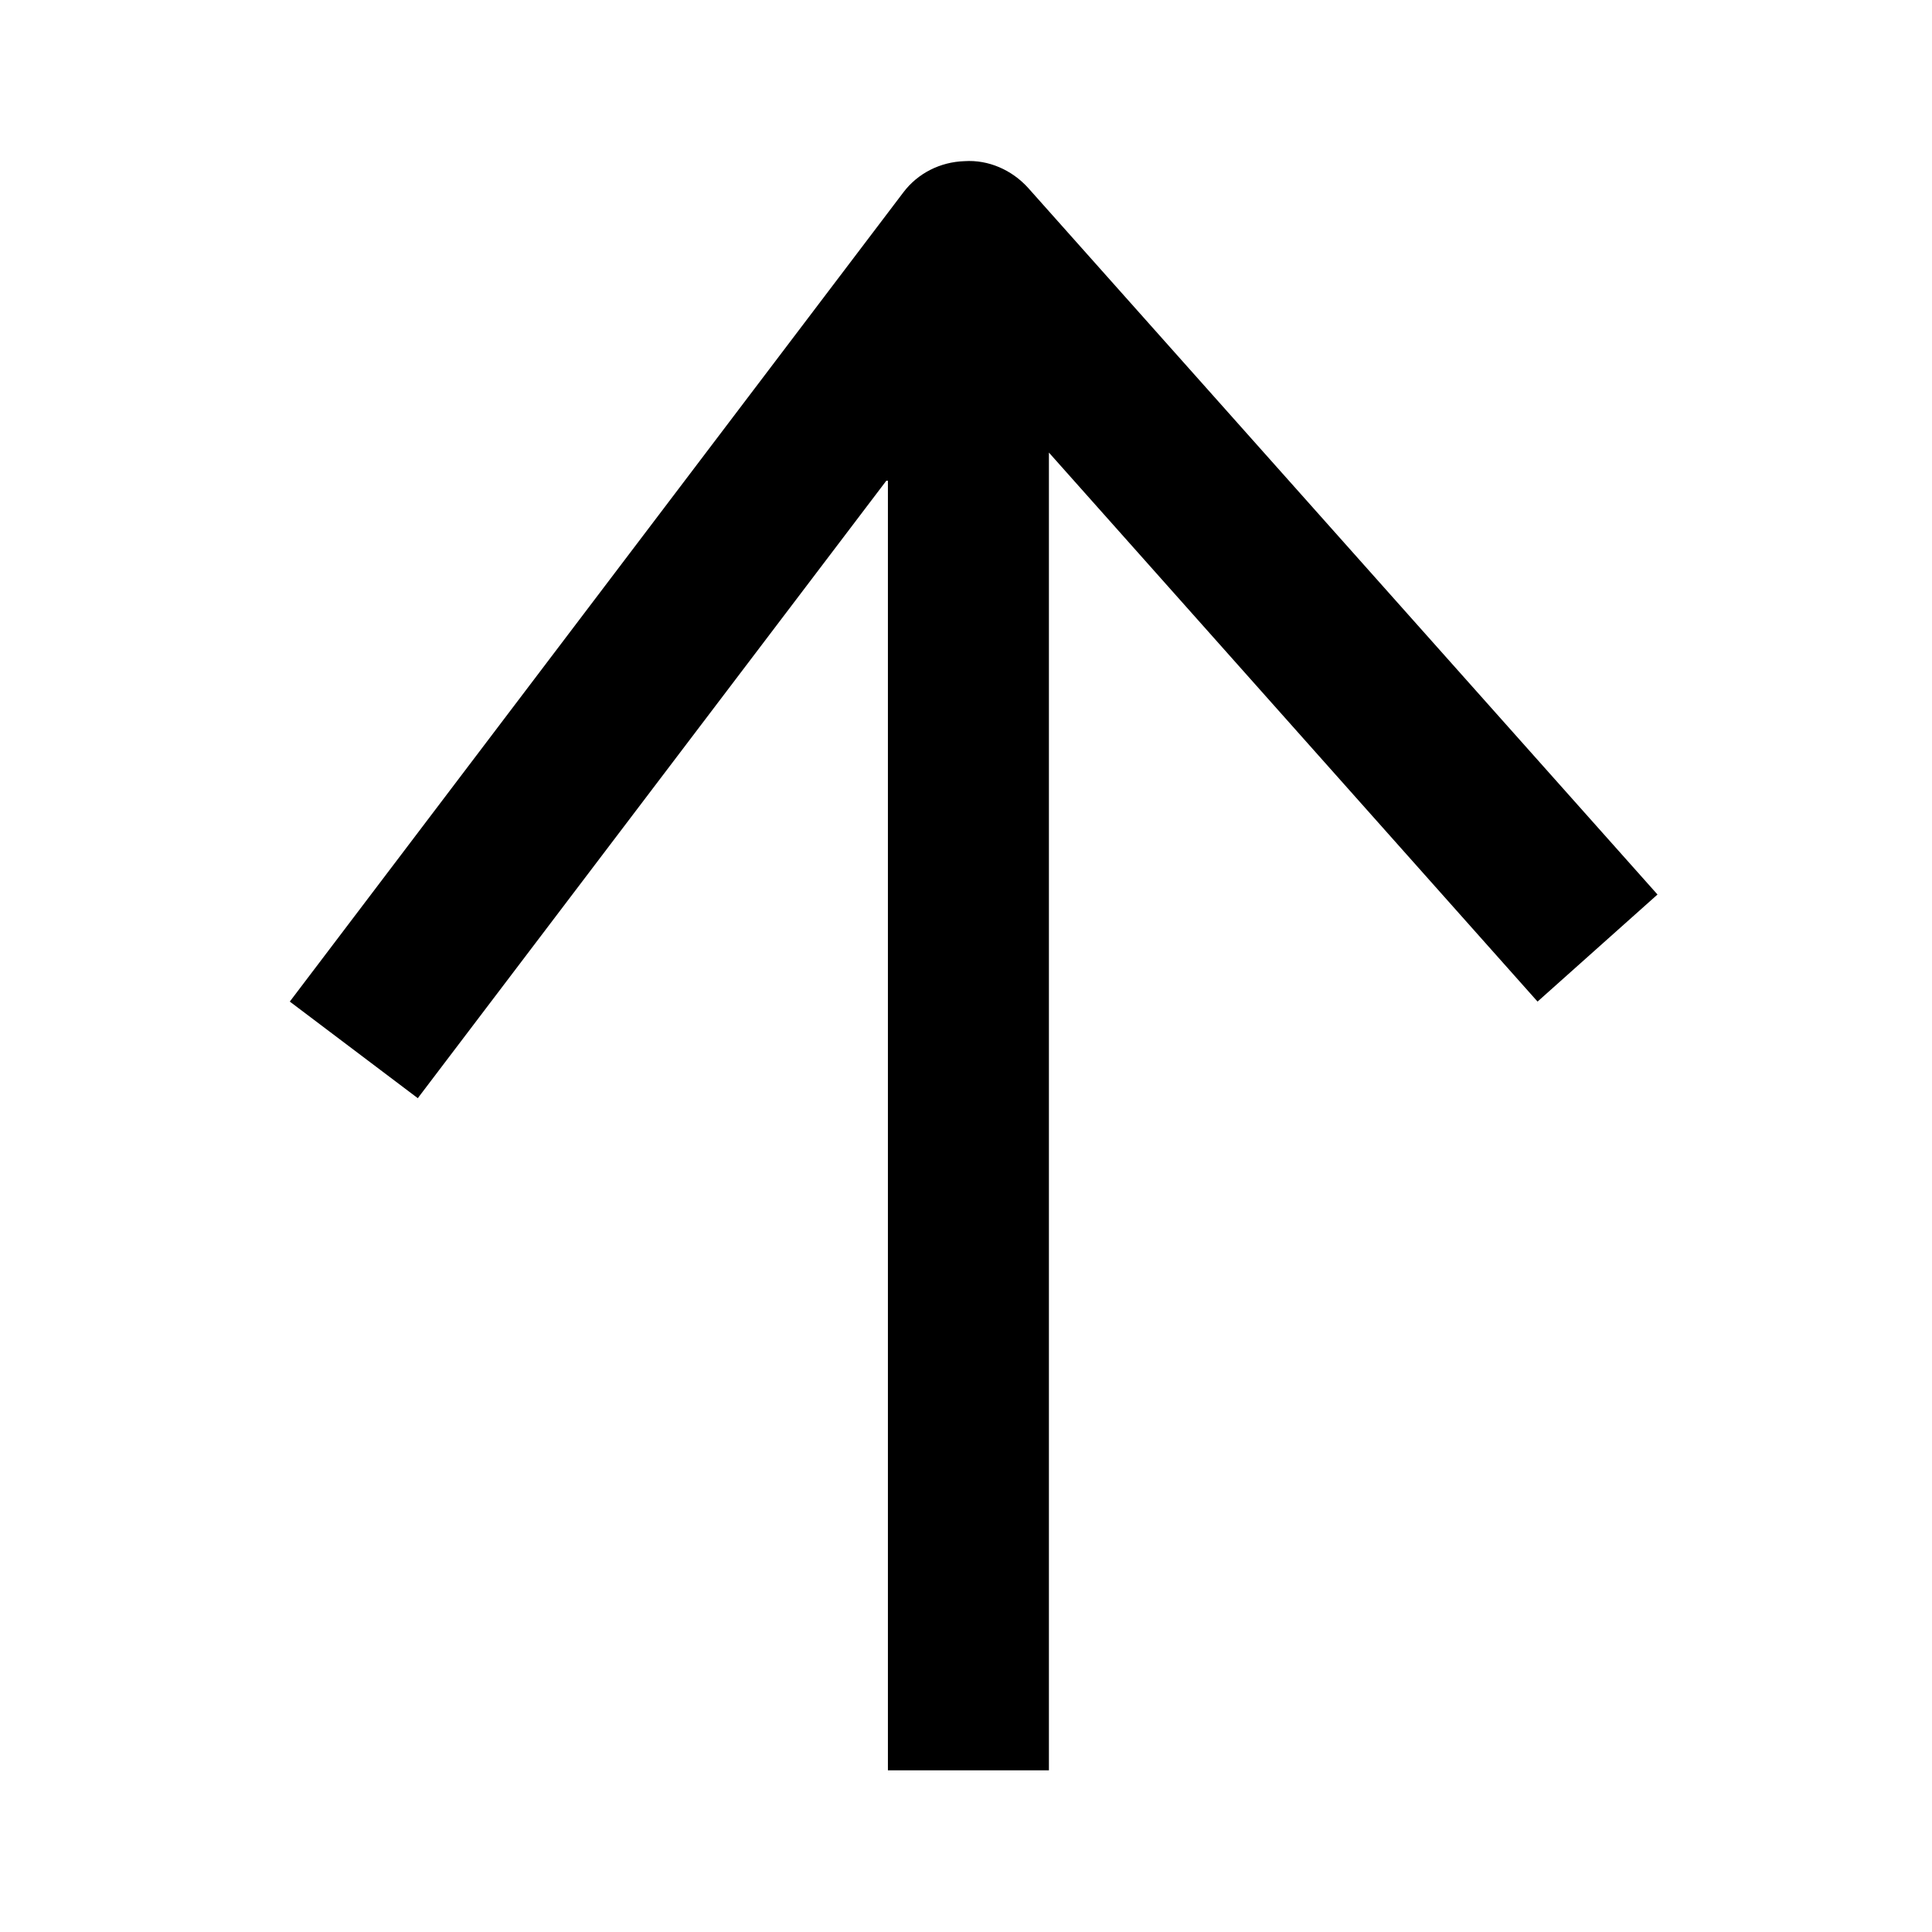 <svg width="24" height="24" viewBox="0 0 24 24" xmlns="http://www.w3.org/2000/svg">
<path d="M11.01 5.972L5.19 13.642L3.6 12.442L11.22 2.392C11.4 2.152 11.68 2.012 11.98 2.002C12.28 1.982 12.57 2.112 12.77 2.332L20.59 11.112L19.1 12.442L13.03 5.622V21.992H11.03V5.972H11.01Z" />
</svg>
